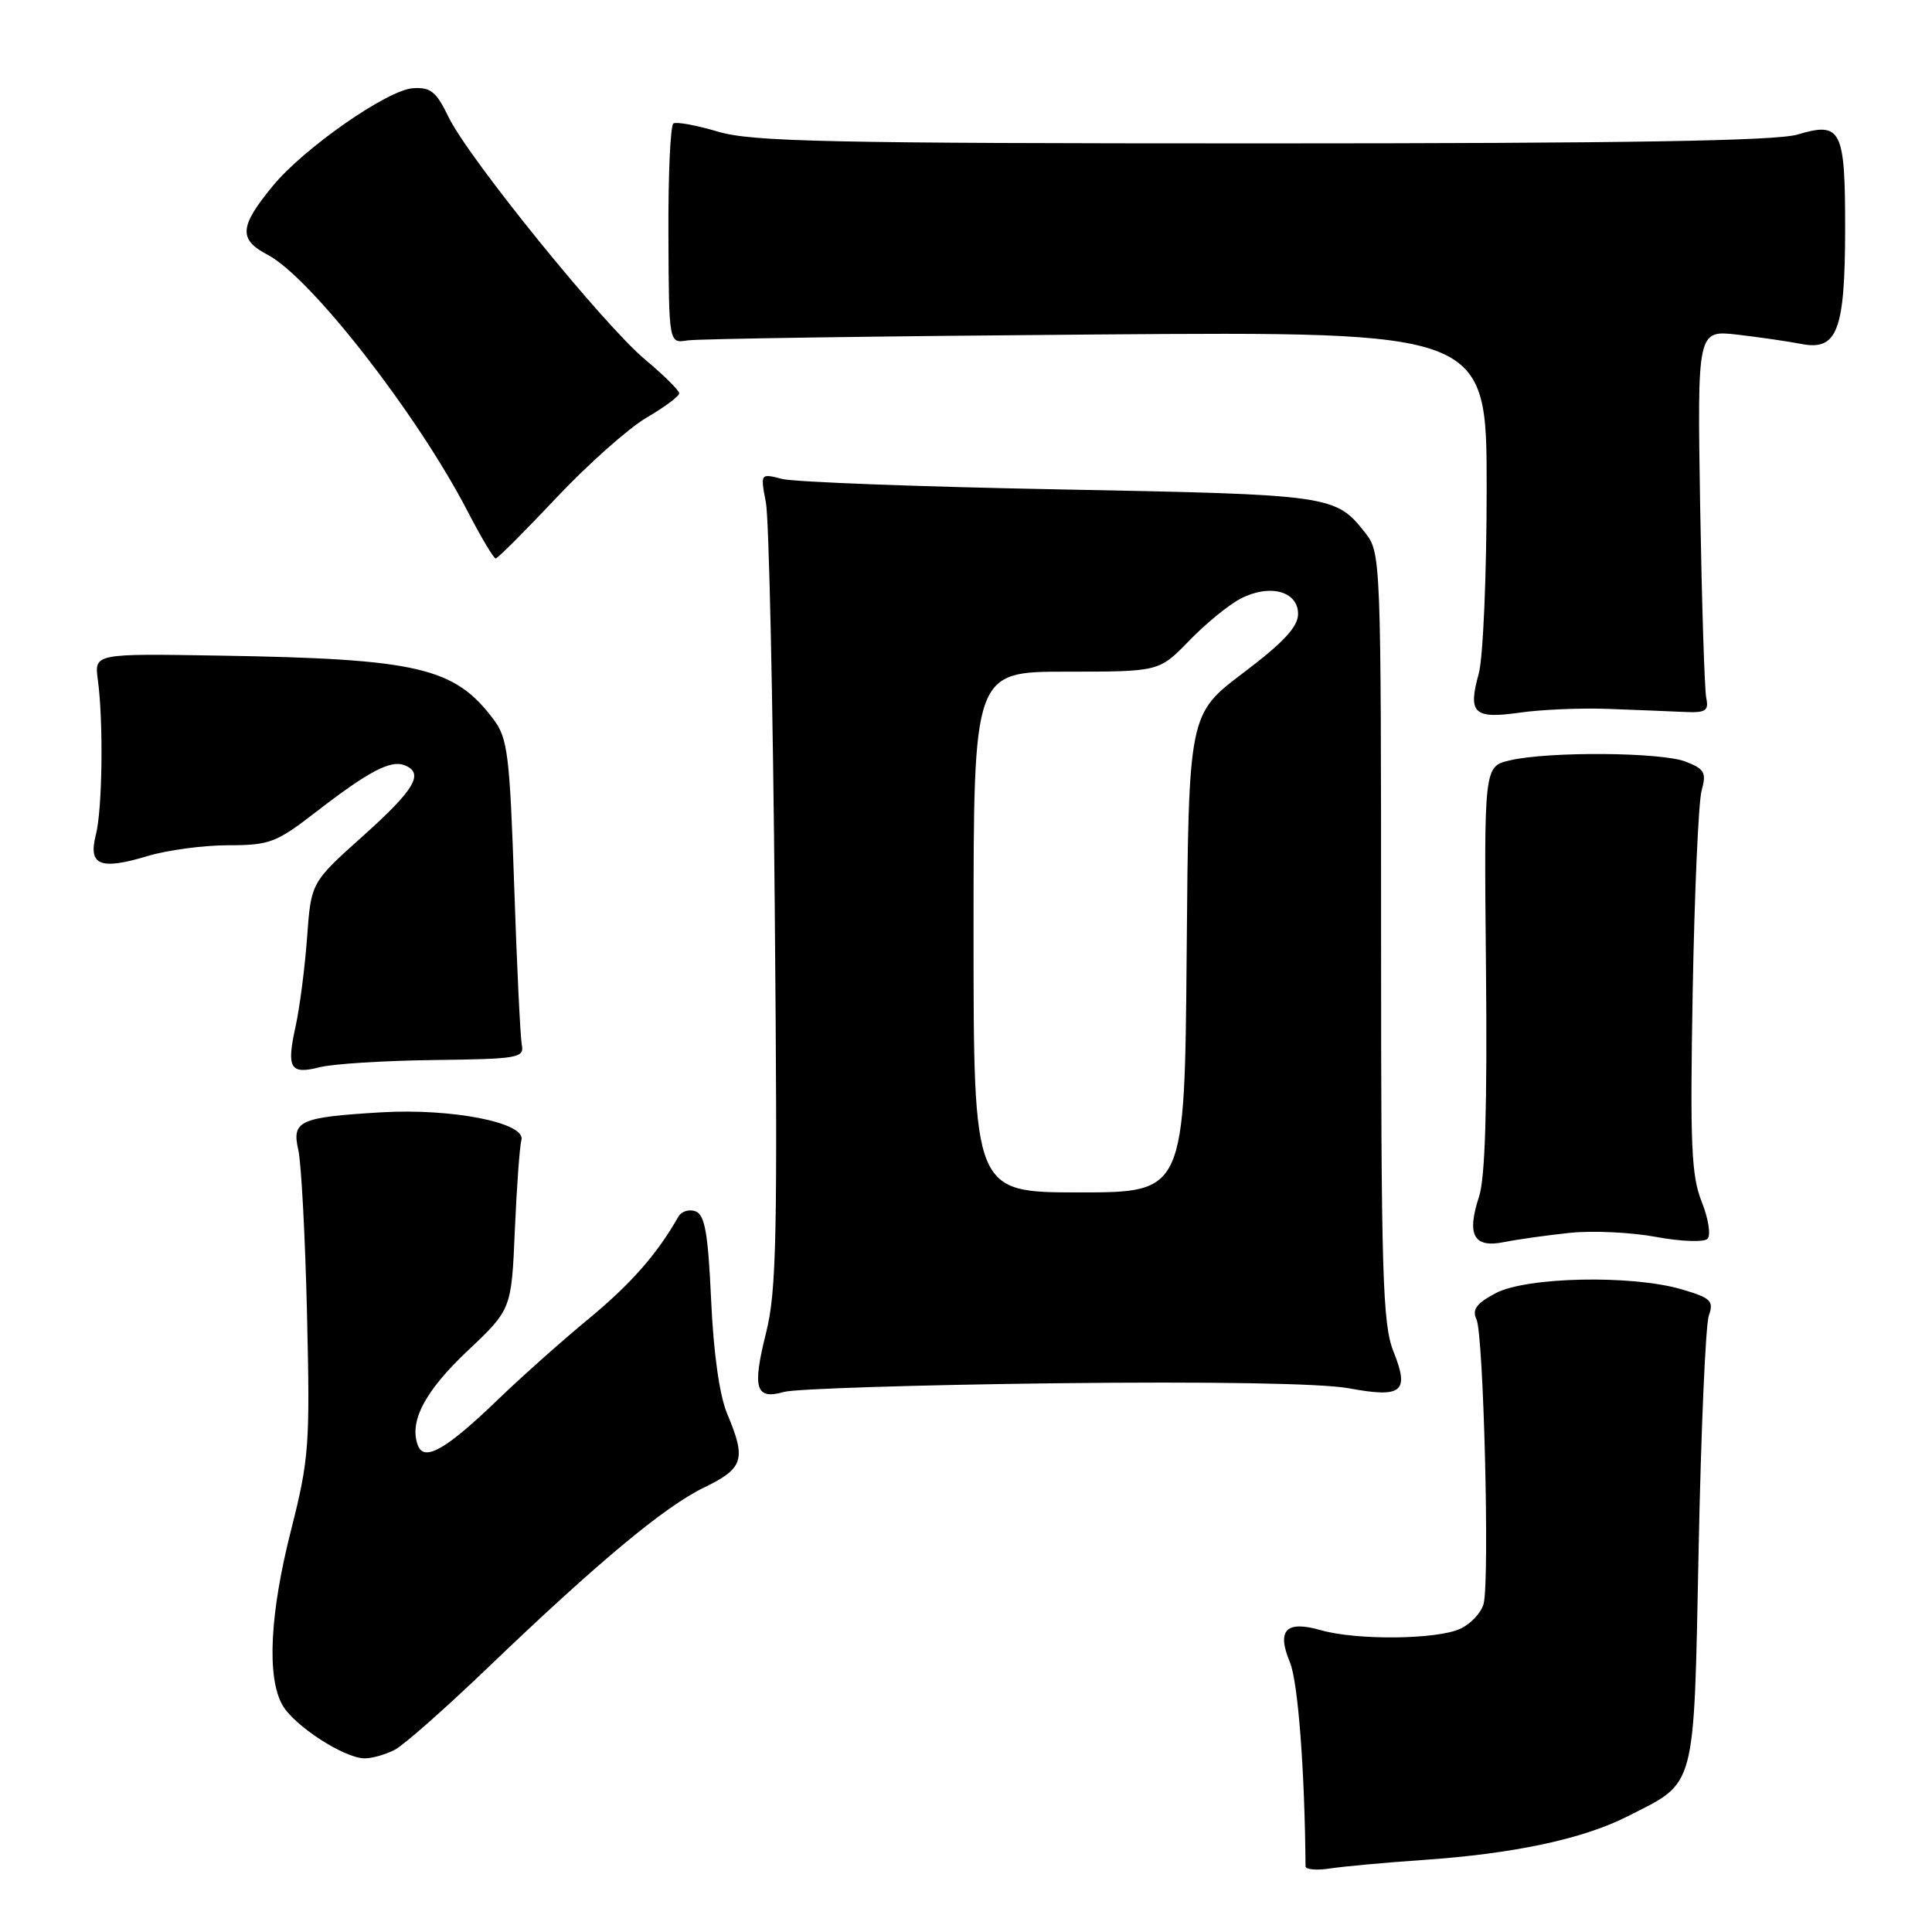 <?xml version="1.0" encoding="UTF-8" standalone="no"?>
<!DOCTYPE svg PUBLIC "-//W3C//DTD SVG 1.1//EN" "http://www.w3.org/Graphics/SVG/1.1/DTD/svg11.dtd" >
<svg xmlns="http://www.w3.org/2000/svg" xmlns:xlink="http://www.w3.org/1999/xlink" version="1.1" viewBox="0 0 256 256">
 <g >
 <path fill="currentColor"
d=" M 188.50 246.46 C 200.53 245.64 209.71 243.69 215.63 240.69 C 224.86 236.01 224.42 237.64 225.08 205.15 C 225.40 189.39 226.00 175.52 226.43 174.32 C 227.11 172.38 226.70 171.98 222.85 170.85 C 216.26 168.90 202.24 169.19 198.17 171.36 C 195.62 172.72 195.03 173.53 195.64 174.82 C 196.58 176.78 197.40 209.28 196.59 212.49 C 196.29 213.68 194.89 215.18 193.48 215.83 C 190.34 217.26 179.75 217.36 175.03 216.01 C 170.40 214.68 169.14 215.99 170.92 220.26 C 171.99 222.82 172.89 234.57 172.99 247.30 C 173.00 247.73 174.46 247.86 176.25 247.58 C 178.04 247.31 183.55 246.80 188.50 246.46 Z  M 52.32 231.85 C 53.52 231.22 59.00 226.38 64.51 221.10 C 79.17 207.04 88.04 199.64 93.32 197.09 C 98.52 194.57 98.90 193.37 96.37 187.37 C 95.34 184.93 94.55 179.36 94.23 172.30 C 93.83 163.44 93.40 160.99 92.18 160.51 C 91.32 160.19 90.30 160.50 89.89 161.21 C 87.08 166.17 83.64 170.08 78.00 174.75 C 74.42 177.70 69.03 182.51 66.00 185.43 C 59.16 192.03 56.22 193.73 55.38 191.54 C 54.17 188.39 56.28 184.35 61.95 179.00 C 67.77 173.50 67.77 173.50 68.22 163.00 C 68.47 157.22 68.86 151.86 69.09 151.07 C 69.75 148.78 59.91 146.83 50.50 147.39 C 39.65 148.04 38.64 148.50 39.53 152.39 C 39.92 154.10 40.44 163.86 40.68 174.09 C 41.09 191.53 40.96 193.29 38.56 202.77 C 35.76 213.81 35.34 222.18 37.40 225.89 C 38.91 228.63 45.62 232.99 48.32 232.99 C 49.31 233.00 51.11 232.48 52.32 231.85 Z  M 139.75 183.29 C 160.52 183.05 175.15 183.30 178.70 183.95 C 185.82 185.27 186.80 184.46 184.63 179.05 C 183.20 175.45 183.00 168.84 183.00 124.11 C 183.00 74.15 182.96 73.22 180.92 70.63 C 176.96 65.60 176.56 65.54 140.50 64.85 C 121.80 64.50 105.21 63.87 103.62 63.46 C 100.75 62.72 100.75 62.72 101.49 66.61 C 101.89 68.75 102.42 92.94 102.66 120.38 C 103.05 163.79 102.90 171.08 101.50 176.64 C 99.66 183.99 100.12 185.51 103.87 184.44 C 105.32 184.02 121.46 183.51 139.75 183.29 Z  M 208.00 163.36 C 211.03 163.04 216.18 163.29 219.45 163.90 C 222.73 164.51 225.78 164.62 226.25 164.15 C 226.72 163.68 226.38 161.49 225.49 159.25 C 224.11 155.81 223.93 151.69 224.29 131.36 C 224.53 118.24 225.06 106.27 225.47 104.77 C 226.13 102.38 225.87 101.90 223.36 100.92 C 220.11 99.66 205.23 99.55 200.07 100.75 C 196.64 101.55 196.64 101.55 196.90 128.27 C 197.08 146.65 196.79 156.09 195.99 158.53 C 194.31 163.63 195.26 165.40 199.27 164.59 C 201.04 164.23 204.97 163.68 208.00 163.36 Z  M 57.50 140.46 C 68.72 140.32 69.48 140.19 69.14 138.41 C 68.94 137.36 68.48 127.86 68.13 117.31 C 67.55 100.11 67.27 97.83 65.43 95.37 C 60.24 88.42 55.44 87.30 29.00 86.87 C 12.50 86.60 12.50 86.60 12.96 90.05 C 13.72 95.62 13.57 107.25 12.70 110.62 C 11.66 114.67 13.26 115.33 19.56 113.43 C 22.18 112.64 26.98 112.00 30.24 112.00 C 35.71 112.00 36.60 111.66 41.83 107.62 C 48.78 102.24 51.73 100.68 53.58 101.39 C 56.26 102.42 54.99 104.60 48.11 110.76 C 41.22 116.93 41.22 116.93 40.69 124.21 C 40.40 128.22 39.71 133.52 39.17 135.99 C 37.94 141.58 38.43 142.41 42.37 141.41 C 44.09 140.97 50.90 140.54 57.50 140.46 Z  M 213.00 93.93 C 216.57 94.06 221.07 94.24 223.00 94.33 C 226.01 94.48 226.44 94.22 226.09 92.50 C 225.86 91.40 225.50 79.98 225.28 67.12 C 224.90 43.74 224.90 43.74 230.20 44.34 C 233.11 44.68 236.92 45.23 238.66 45.57 C 243.45 46.52 244.48 43.83 244.49 30.30 C 244.50 17.12 243.98 16.09 238.17 17.83 C 235.36 18.67 215.48 19.00 167.32 19.00 C 109.84 19.00 99.63 18.78 95.16 17.45 C 92.30 16.60 89.63 16.11 89.23 16.36 C 88.83 16.61 88.53 23.26 88.57 31.15 C 88.63 45.50 88.63 45.50 91.07 45.11 C 92.40 44.89 116.79 44.54 145.25 44.32 C 197.00 43.93 197.00 43.93 196.99 64.72 C 196.99 76.15 196.52 87.19 195.94 89.26 C 194.48 94.53 195.28 95.29 201.36 94.43 C 204.19 94.02 209.43 93.80 213.00 93.93 Z  M 73.72 65.96 C 77.88 61.54 83.25 56.77 85.64 55.36 C 88.04 53.96 90.00 52.50 90.00 52.12 C 90.00 51.74 87.97 49.73 85.50 47.66 C 79.96 43.03 62.08 20.97 59.43 15.50 C 57.81 12.14 57.06 11.53 54.70 11.69 C 51.31 11.93 40.28 19.62 36.16 24.62 C 31.70 30.03 31.58 31.73 35.48 33.77 C 41.16 36.75 55.25 54.82 61.96 67.75 C 63.74 71.19 65.42 74.00 65.68 74.00 C 65.94 74.00 69.56 70.38 73.72 65.96 Z  M 129.00 123.50 C 129.00 89.00 129.00 89.00 141.30 89.00 C 153.59 89.00 153.59 89.00 157.55 84.92 C 159.72 82.67 162.79 80.16 164.36 79.34 C 168.21 77.32 172.00 78.32 172.00 81.35 C 172.00 83.05 170.08 85.12 164.75 89.15 C 157.50 94.63 157.50 94.63 157.24 126.32 C 156.97 158.00 156.97 158.00 142.99 158.00 C 129.00 158.00 129.00 158.00 129.00 123.50 Z "/>
</g>
</svg>